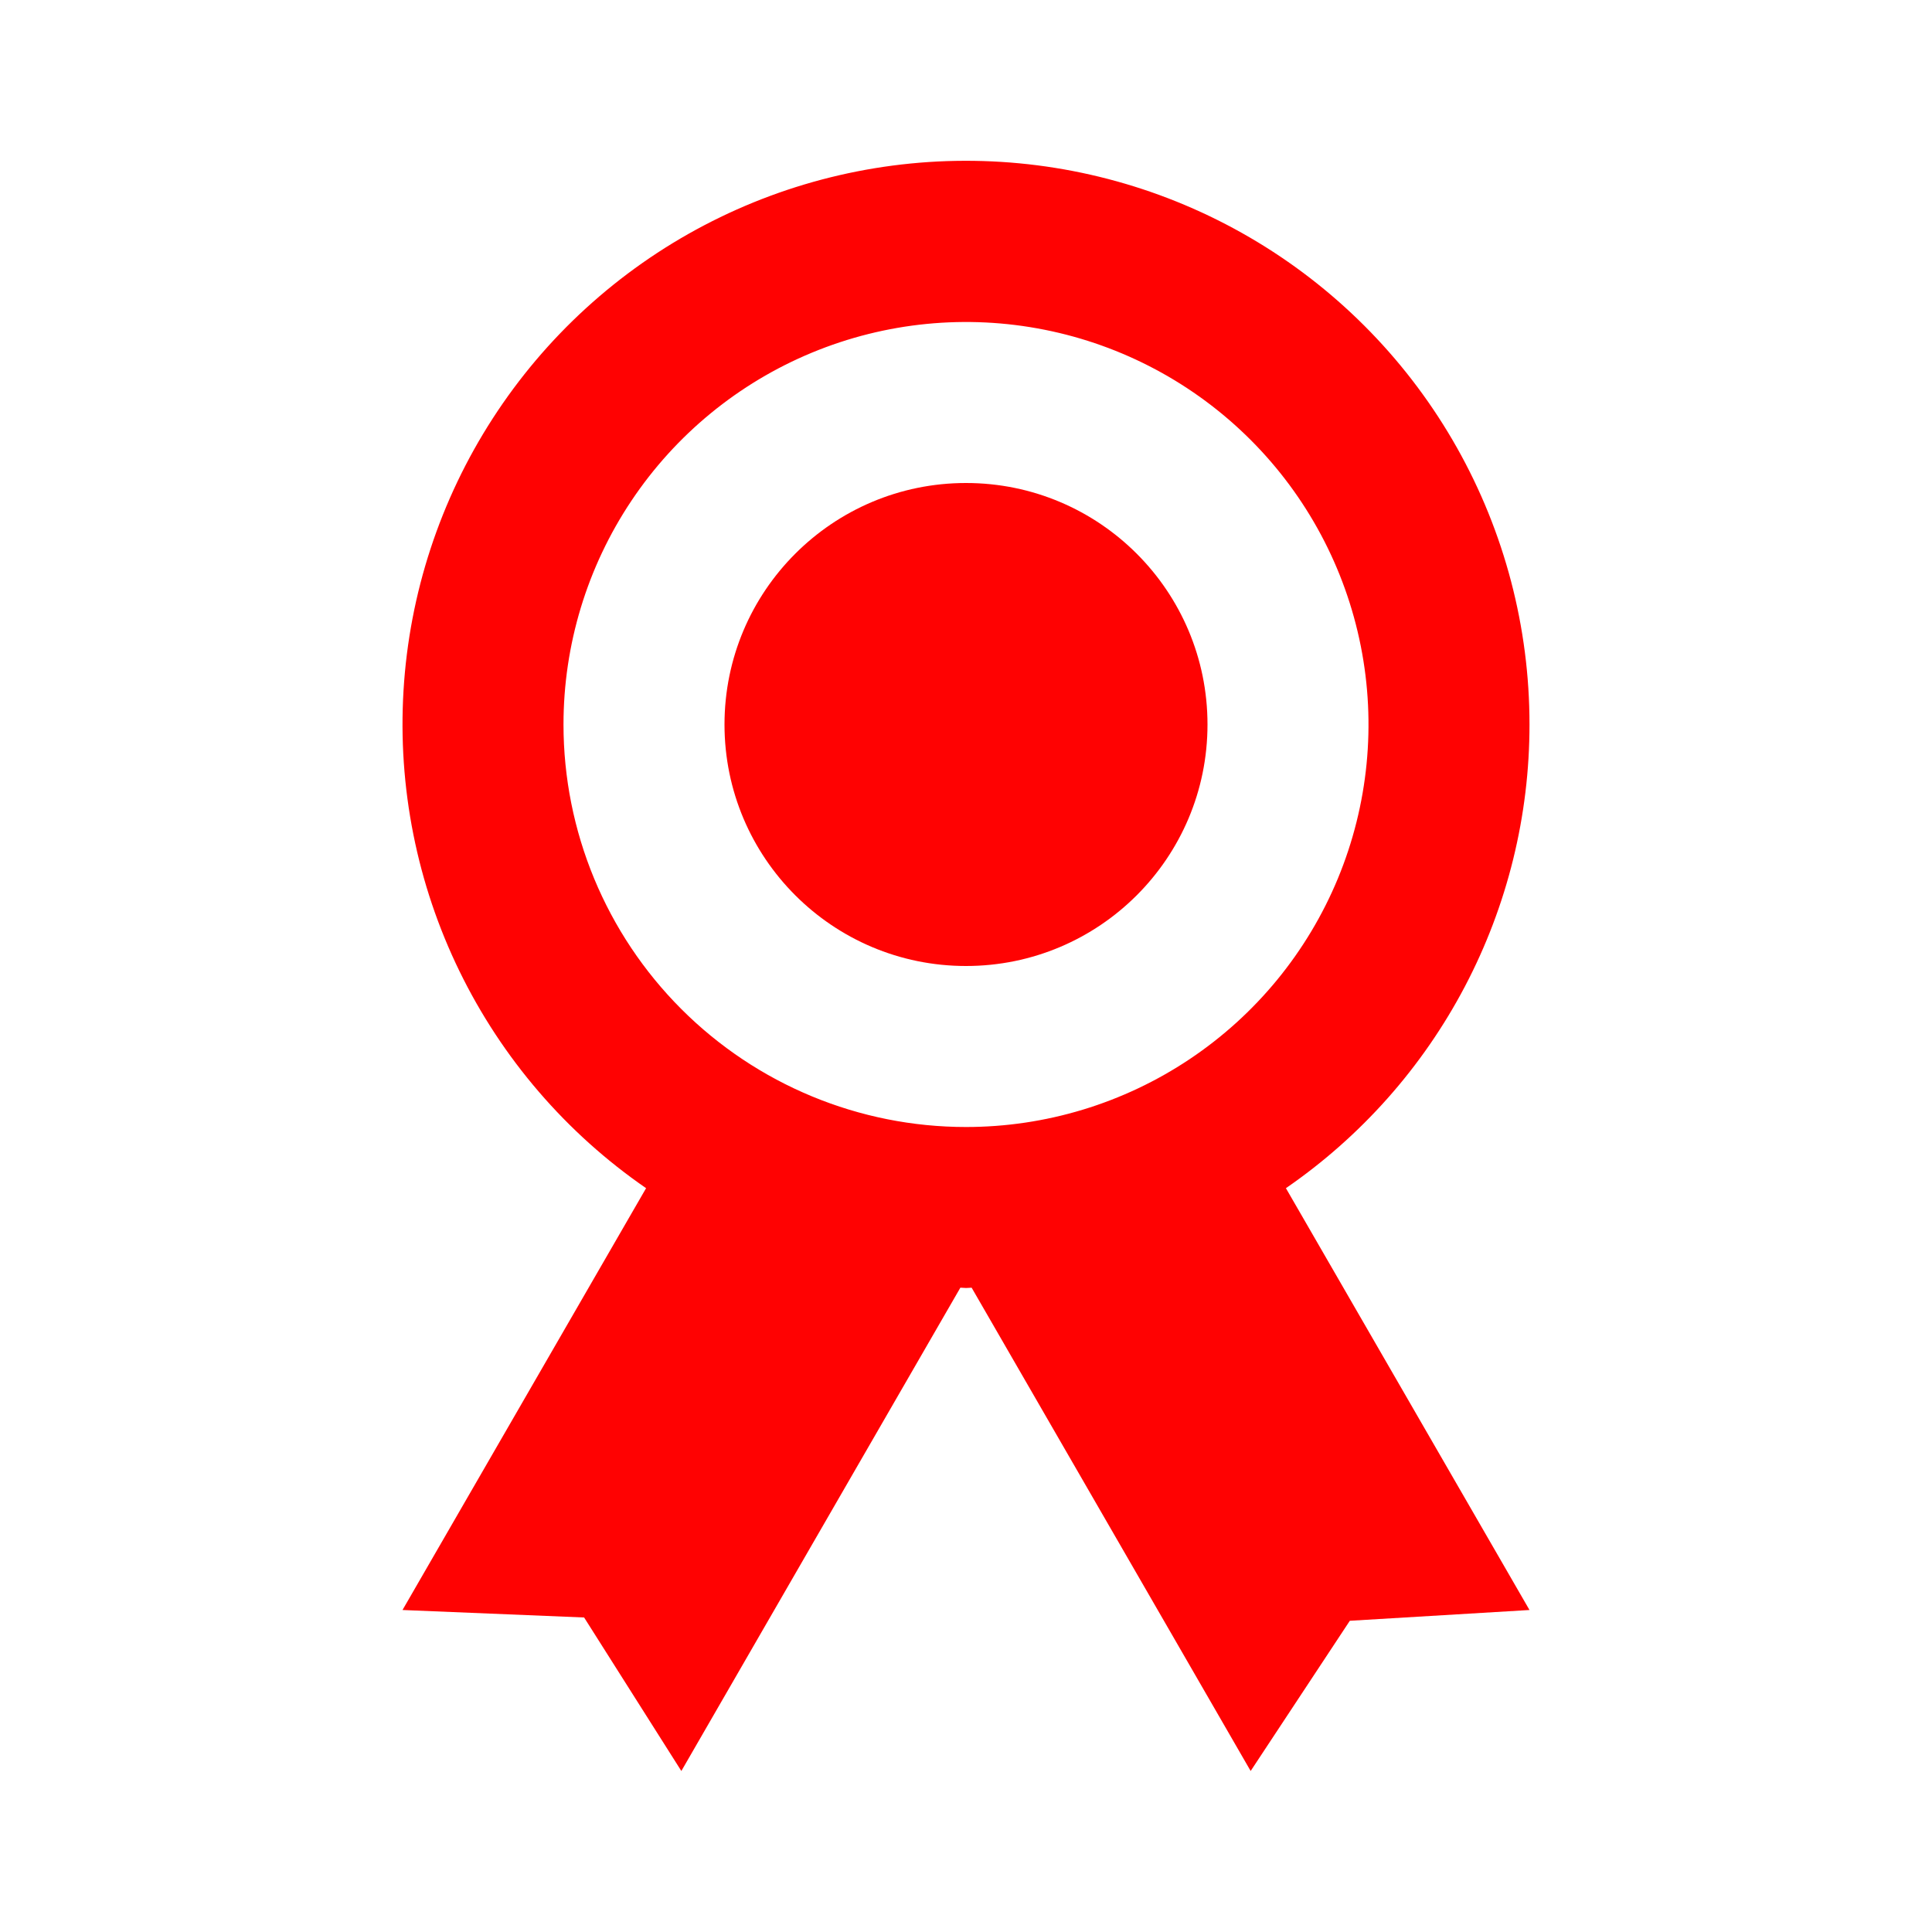 <svg width="140" height="140" viewBox="0 0 140 140" fill="none" xmlns="http://www.w3.org/2000/svg">
<g clip-path="url(#clip0_17_2)">
<path d="M110.833 52.5C110.836 45.47 109.024 38.559 105.572 32.435C102.12 26.311 97.146 21.182 91.131 17.544C85.115 13.906 78.263 11.883 71.236 11.67C64.21 11.457 57.247 13.062 51.023 16.329C44.798 19.596 39.523 24.415 35.707 30.319C31.891 36.223 29.663 43.012 29.241 50.029C28.818 57.046 30.214 64.053 33.293 70.372C36.373 76.692 41.031 82.109 46.818 86.1L29.167 116.667L42.327 117.209L49.373 128.333L69.592 93.31C69.732 93.31 69.86 93.333 70 93.333C70.14 93.333 70.268 93.316 70.408 93.31L90.627 128.333L97.813 117.448L110.833 116.667L93.182 86.1C98.628 82.35 103.08 77.332 106.155 71.479C109.23 65.626 110.836 59.112 110.833 52.5ZM40.833 52.5C40.833 46.731 42.544 41.092 45.749 36.296C48.954 31.499 53.509 27.761 58.839 25.553C64.168 23.346 70.032 22.768 75.69 23.894C81.348 25.019 86.545 27.797 90.624 31.876C94.703 35.955 97.481 41.152 98.606 46.81C99.732 52.468 99.154 58.332 96.947 63.662C94.739 68.991 91.001 73.546 86.204 76.751C81.408 79.956 75.769 81.667 70 81.667C62.265 81.667 54.846 78.594 49.376 73.124C43.906 67.654 40.833 60.236 40.833 52.5Z" fill="#FF0202"/>
<path d="M70 70C79.665 70 87.5 62.165 87.5 52.5C87.5 42.835 79.665 35 70 35C60.335 35 52.5 42.835 52.5 52.5C52.5 62.165 60.335 70 70 70Z" fill="#FF0202"/>
</g>
<defs>
<clipPath id="clip0_17_2">
<rect width="140" height="140" fill="white"/>
</clipPath>
</defs>
</svg>
